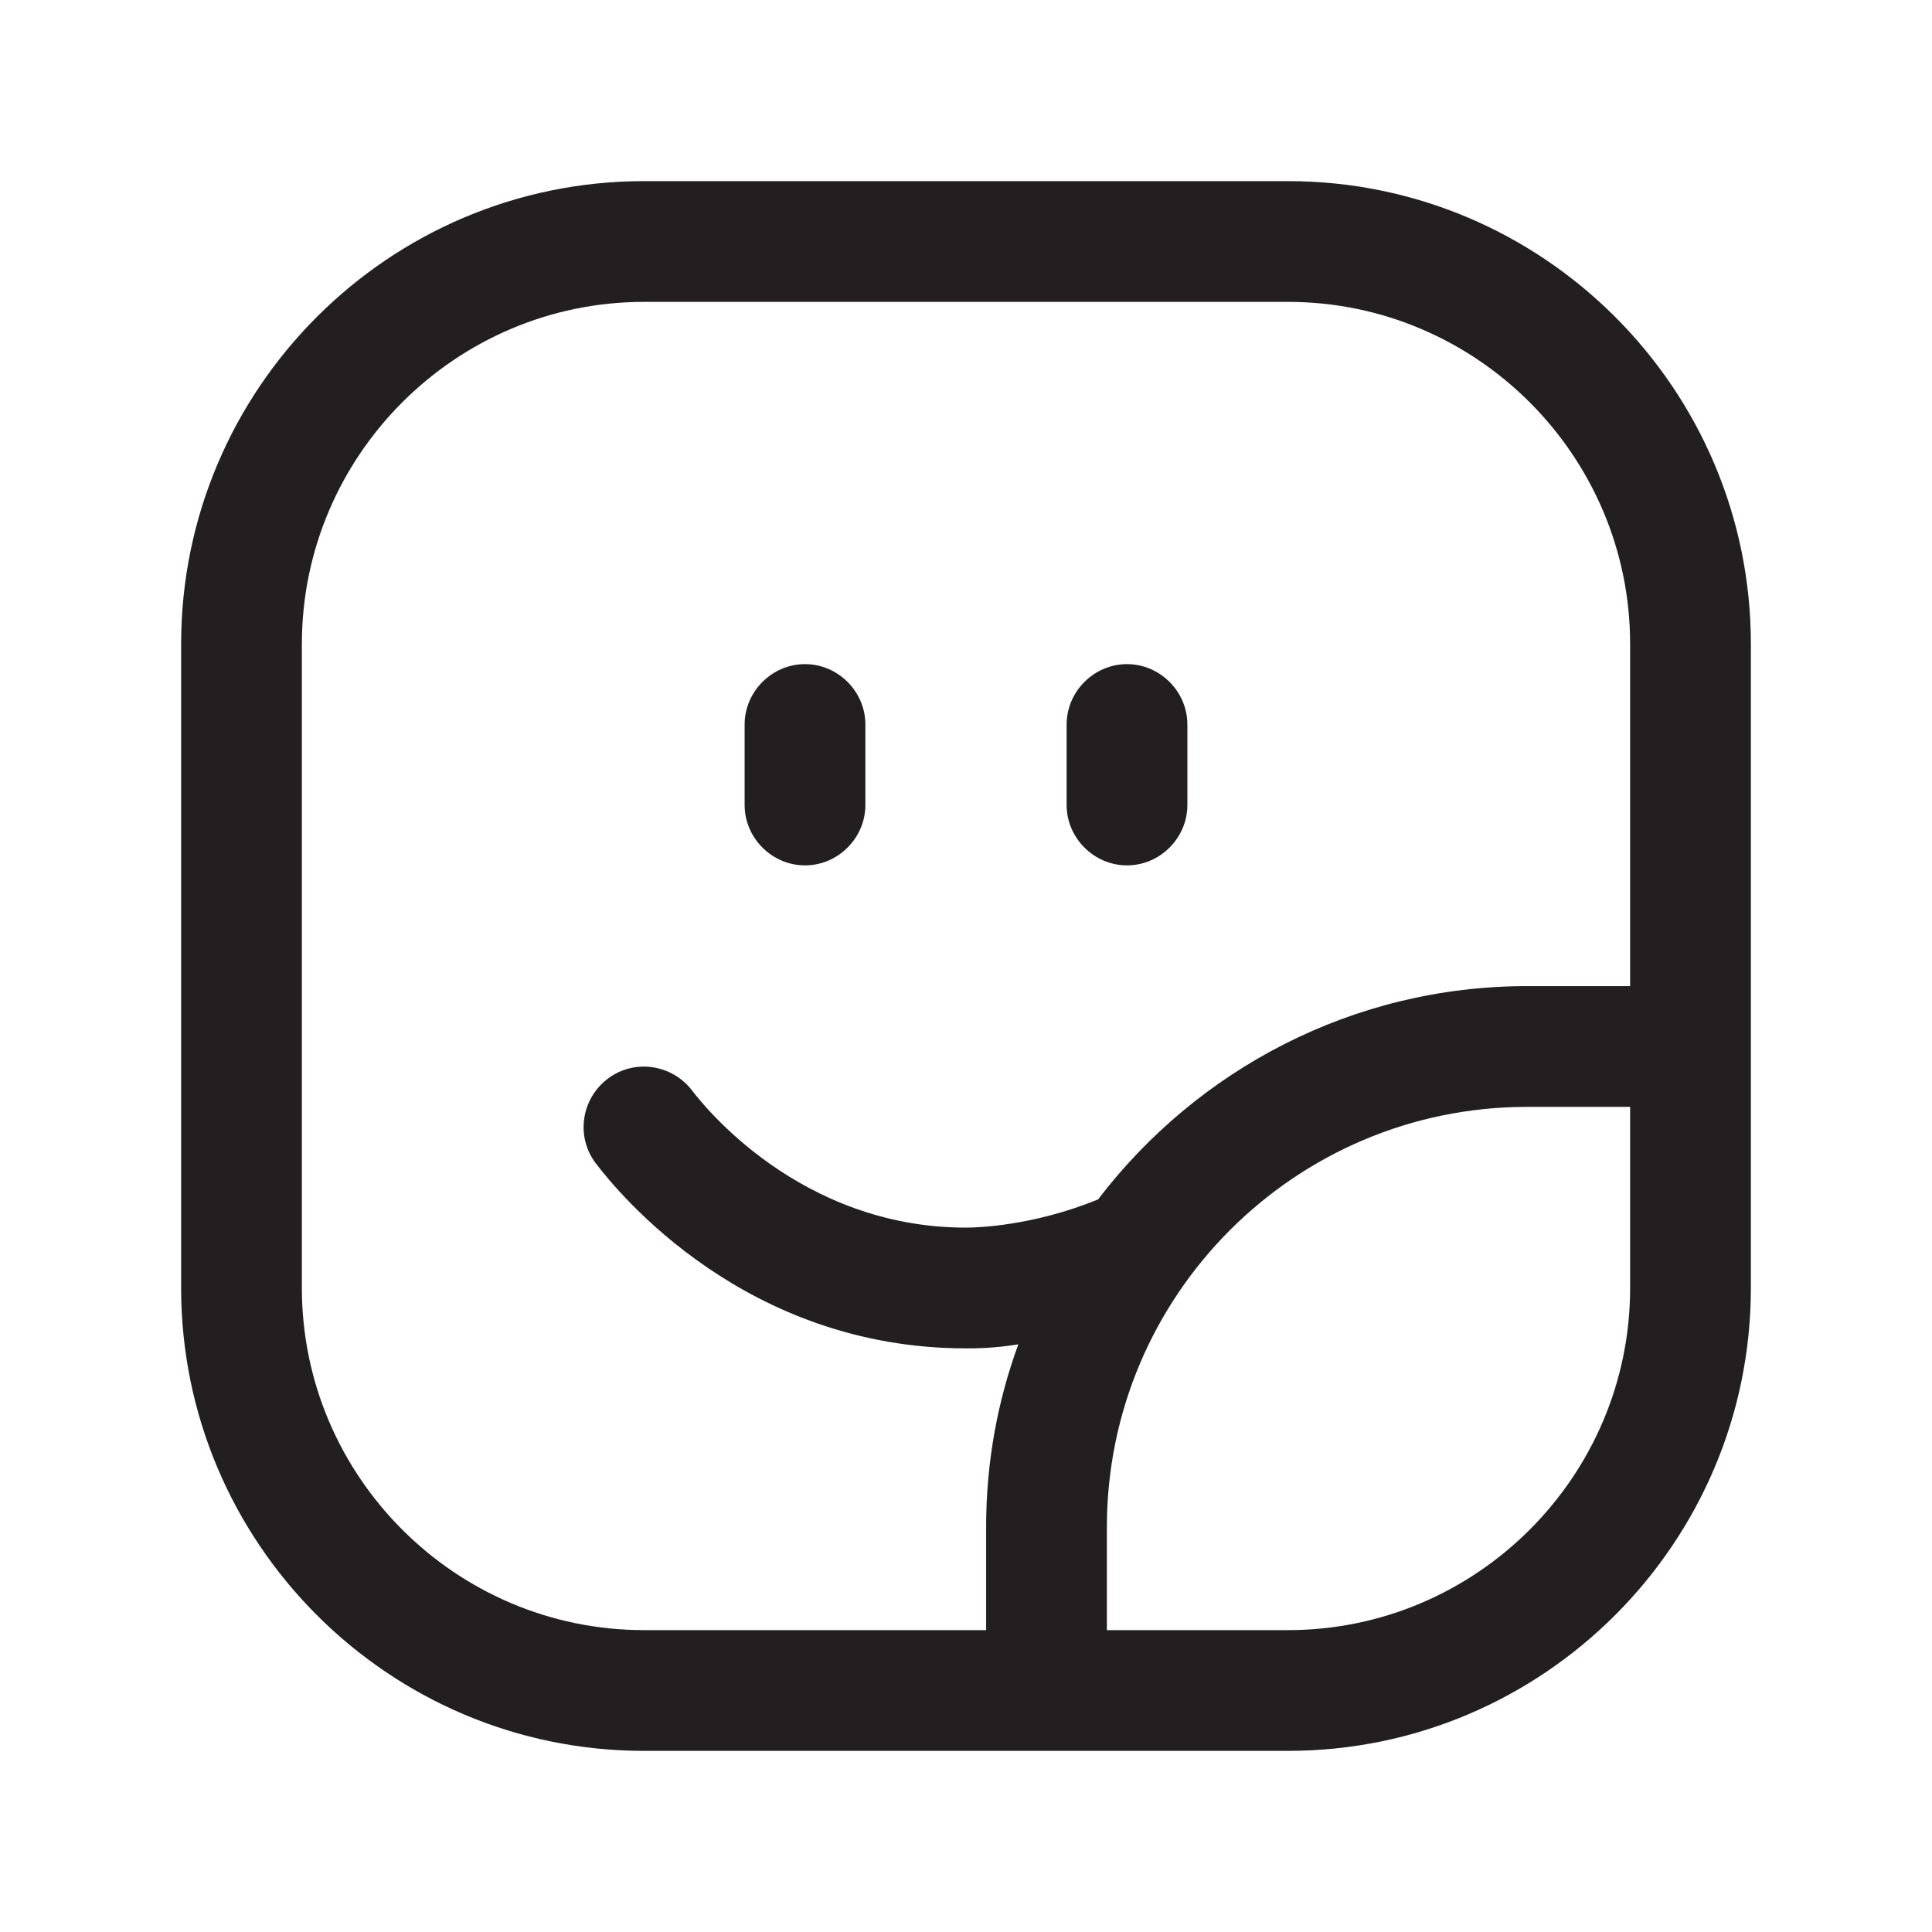 <?xml version="1.0" encoding="UTF-8"?><svg xmlns="http://www.w3.org/2000/svg" viewBox="0 0 24 24"><defs><style>.v{fill:#231f20;}</style></defs><g id="a"/><g id="b"/><g id="c"/><g id="d"/><g id="e"/><g id="f"/><g id="g"/><g id="h"/><g id="i"/><g id="j"/><g id="k"/><g id="l"/><g id="m"/><g id="n"/><g id="o"/><g id="p"/><g id="q"/><g id="r"/><g id="s"/><g id="t"><g><path class="v" d="M16,2.25H8c-3.17,0-5.75,2.58-5.75,5.75v8c0,3.17,2.58,5.75,5.75,5.75h8c3.17,0,5.75-2.58,5.75-5.75V8c0-3.17-2.58-5.75-5.75-5.75ZM3.75,16V8c0-2.34,1.91-4.25,4.25-4.25h8c2.34,0,4.25,1.91,4.25,4.25v4.25h-1.28c-2.17,0-4.1,1.04-5.33,2.65-.81,.33-1.5,.35-1.64,.35-2.07,0-3.27-1.53-3.4-1.7-.25-.33-.72-.4-1.05-.15-.33,.25-.4,.72-.15,1.05,.29,.38,1.86,2.3,4.6,2.3,.11,0,.34,0,.65-.05-.26,.71-.4,1.47-.4,2.27v1.28h-4.25c-2.34,0-4.25-1.91-4.25-4.25Zm12.25,4.25h-2.25v-1.28c0-2.88,2.34-5.22,5.22-5.22h1.28v2.25c0,2.34-1.91,4.25-4.25,4.25Z"/><path class="v" d="M10,10.75c.41,0,.75-.34,.75-.75v-1c0-.41-.34-.75-.75-.75s-.75,.34-.75,.75v1c0,.41,.34,.75,.75,.75Z"/><path class="v" d="M14,10.75c.41,0,.75-.34,.75-.75v-1c0-.41-.34-.75-.75-.75s-.75,.34-.75,.75v1c0,.41,.34,.75,.75,.75Z"/></g></g><g id="u"/></svg>